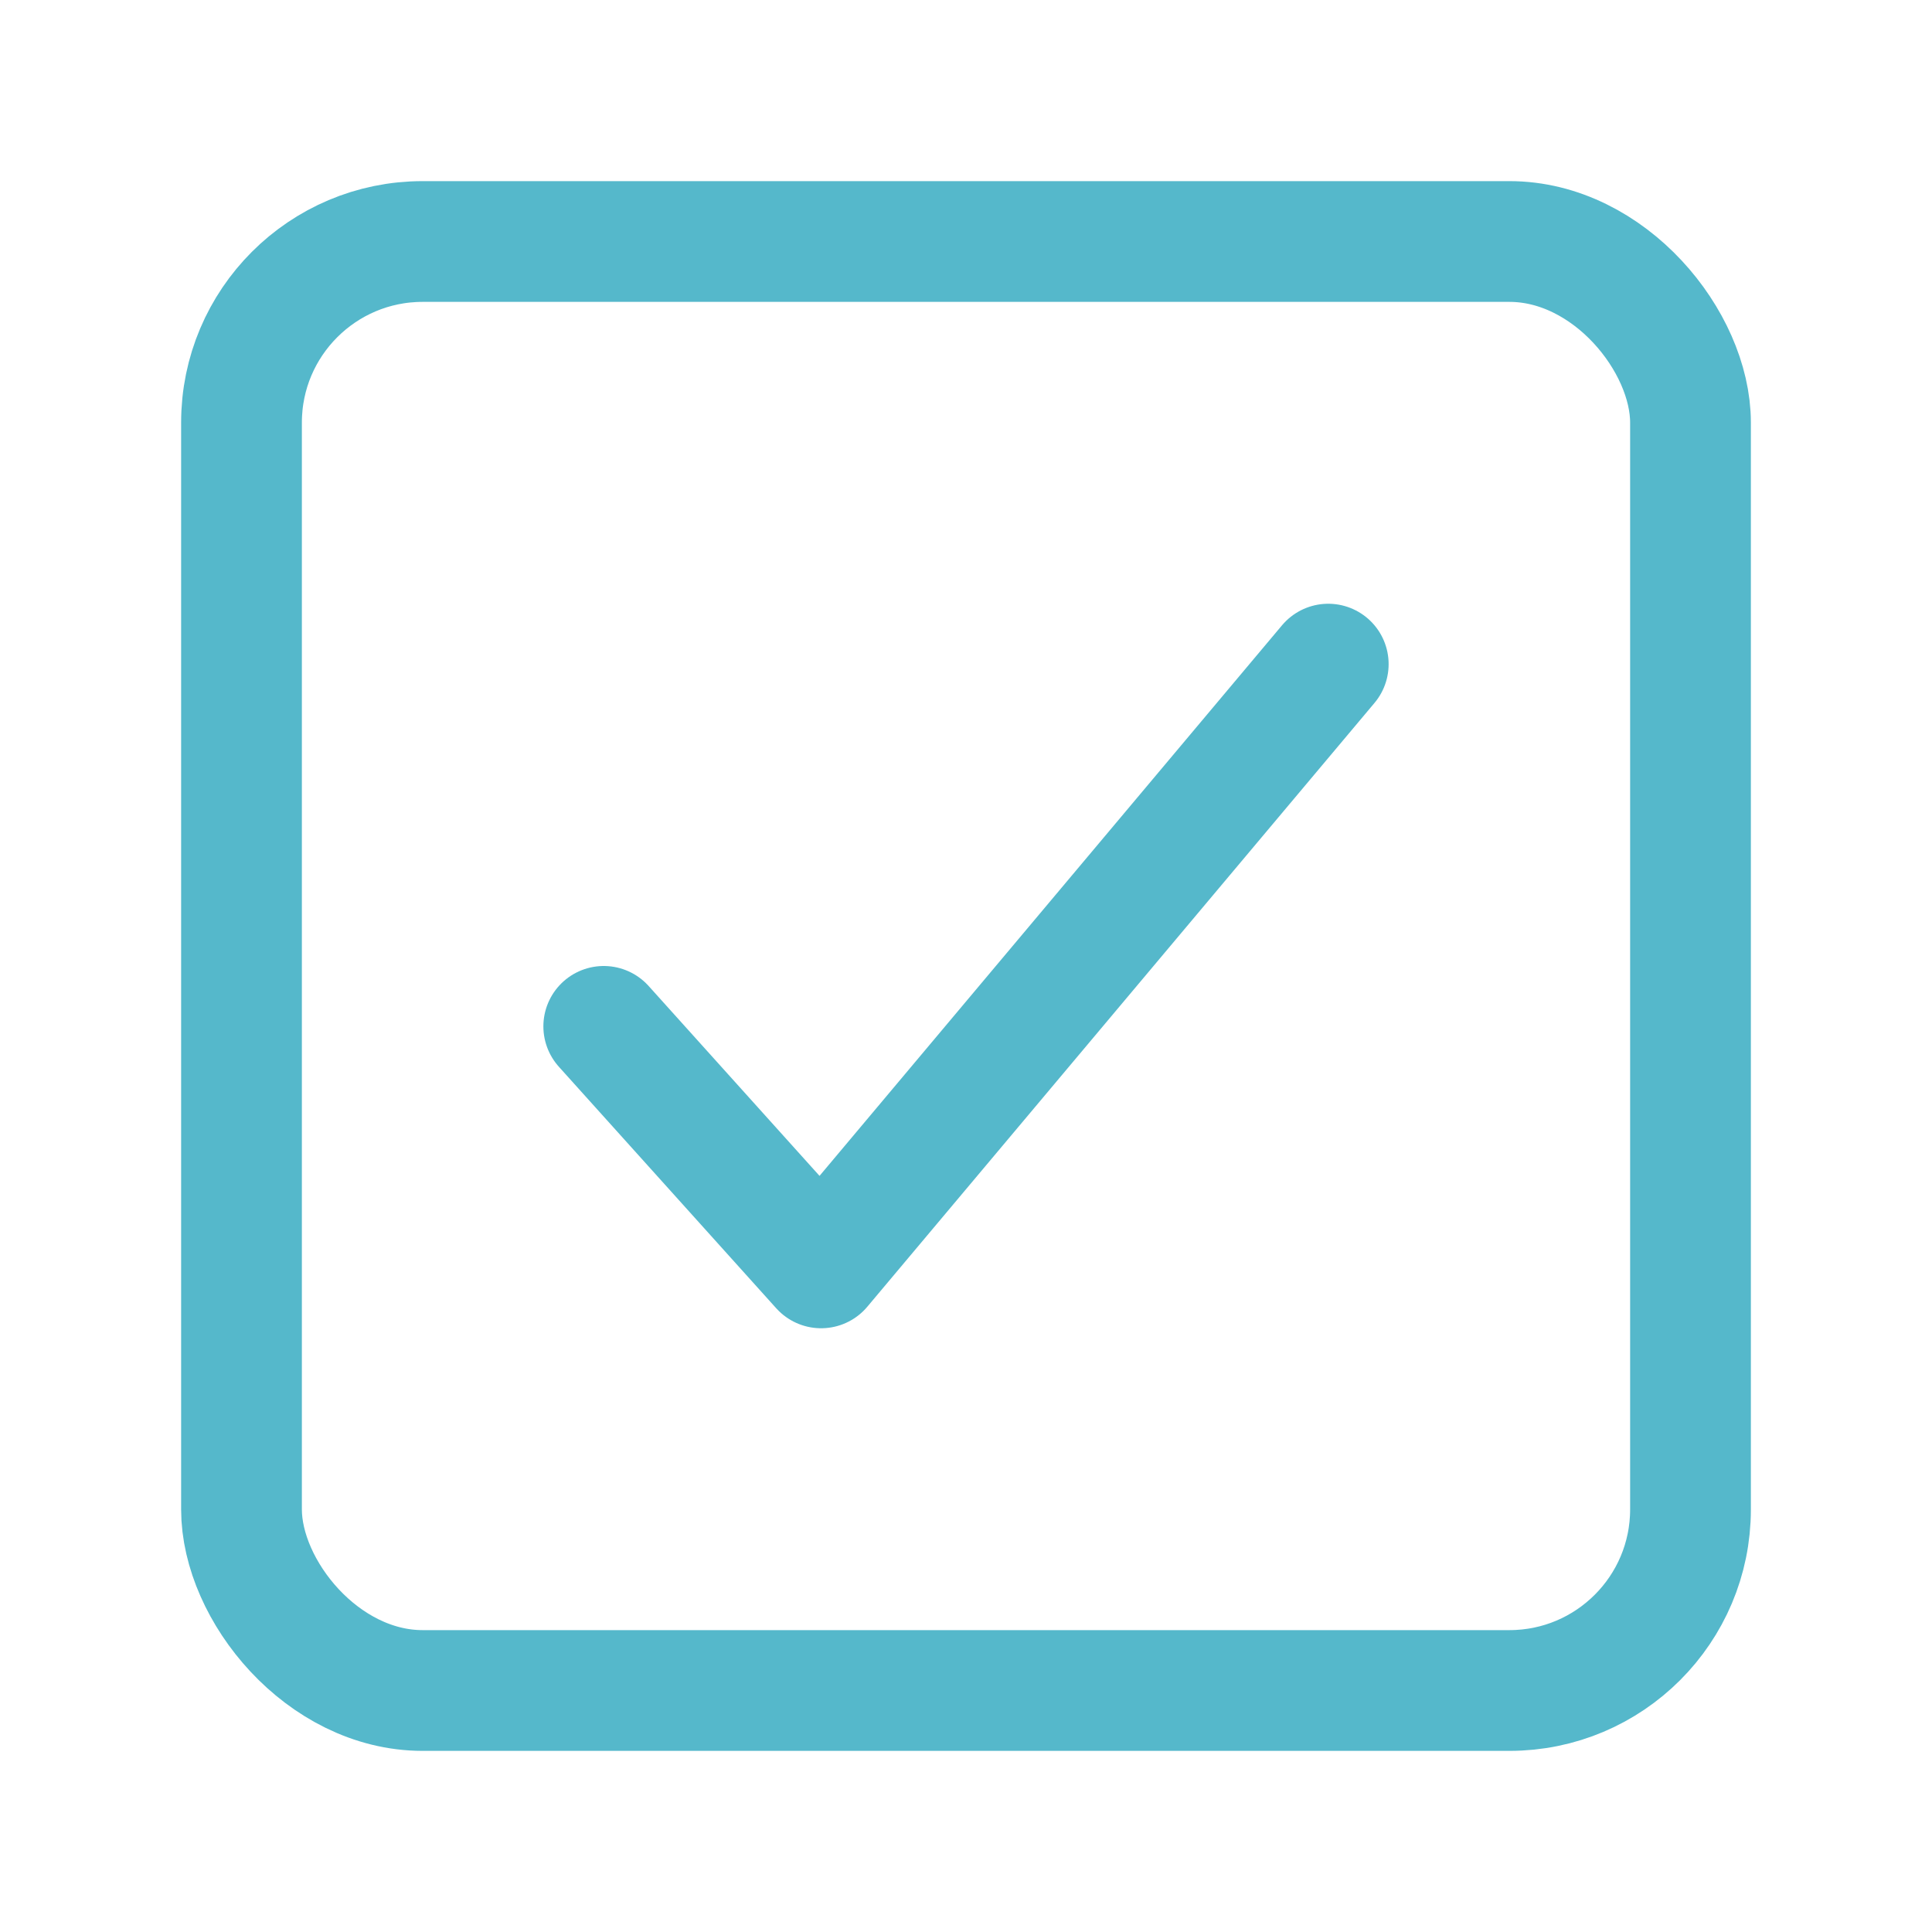 
<svg xmlns='http://www.w3.org/2000/svg' width='112' height='112' viewBox='0 0 512 512'><title>ionicons-v5-l</title><polyline points='352 176 217.6 336 160 272' style='fill:none;stroke:#55b8cb;stroke-linecap:round;stroke-linejoin:round;stroke-width:32px'/><rect x='64' y='64' width='384' height='384' rx='48' ry='48' style='fill:none;stroke:#55b8cb;stroke-linejoin:round;stroke-width:32px'/></svg>